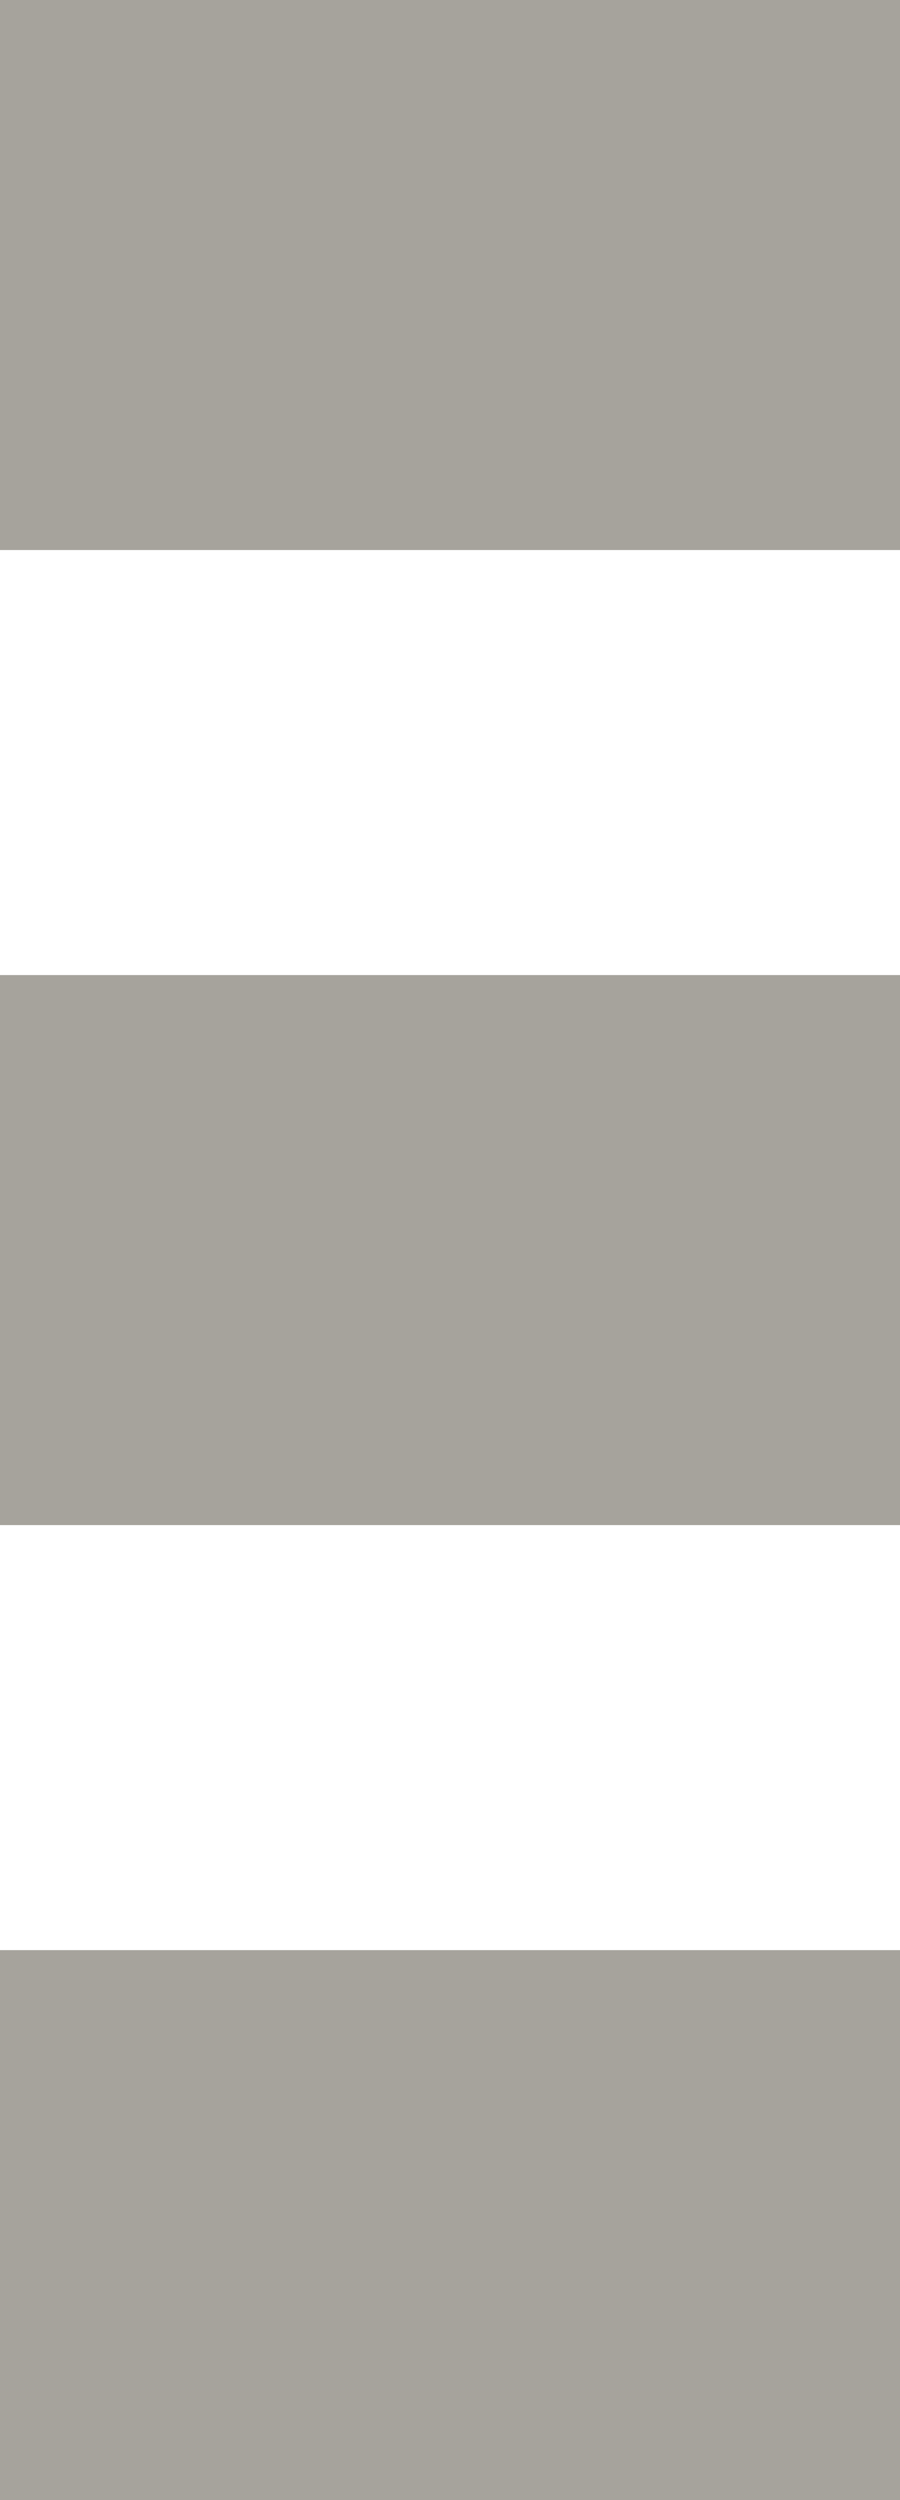 <svg id="Layer_1" xmlns="http://www.w3.org/2000/svg" viewBox="-215 147 180 500"><style>.st0{fill:#A6A39C;}</style><path class="st0" d="M-215 147h180v110h-180zm0 195h180v110h-180zm0 195h180v110h-180z"/></svg>